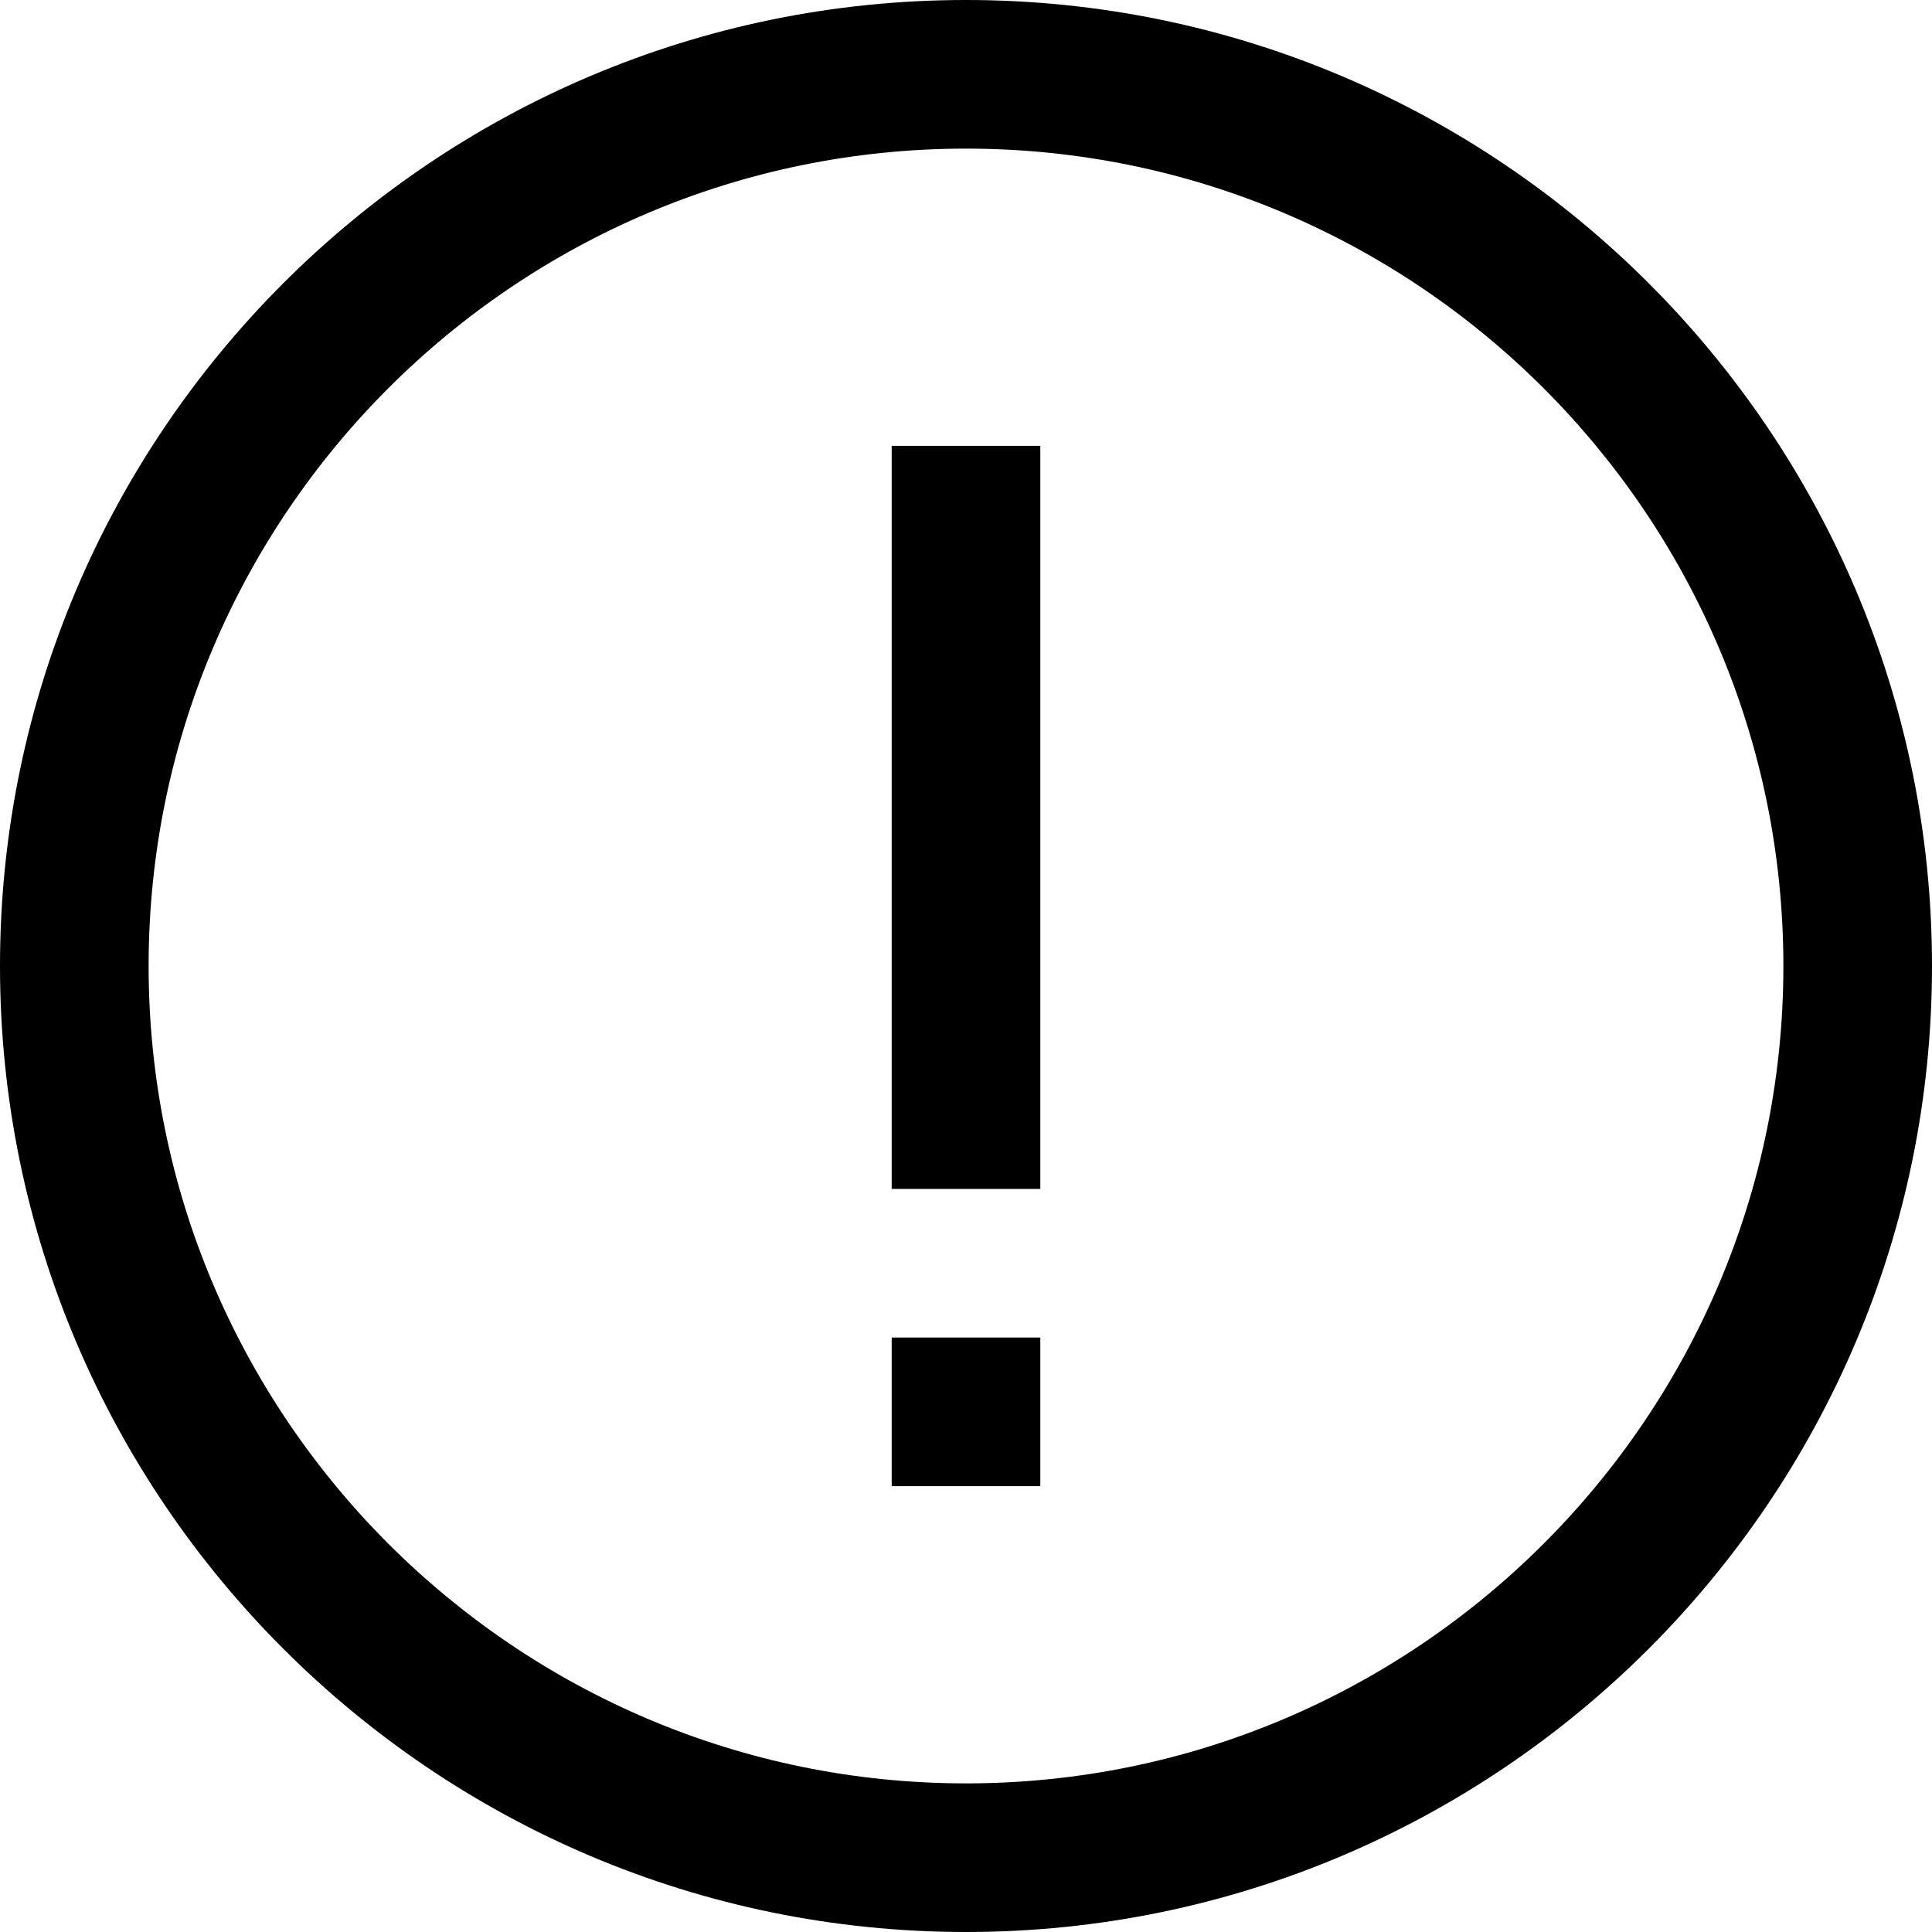 <svg xmlns="http://www.w3.org/2000/svg" viewBox="0 0 13 13" enable-background="new 0 0 13 13"><path d="M6.5,13C2.916,13,0,10.084,0,6.5S2.916,0,6.5,0S13,2.916,13,6.5S10.084,13,6.5,13z M6.5,1C3.467,1,1,3.467,1,6.5
		C1,9.532,3.467,12,6.5,12C9.532,12,12,9.532,12,6.5C12,3.467,9.532,1,6.5,1z"/><path fill-rule="evenodd" d="m6 3v5h1v-5h-1m0 7h1v-1h-1v1"/></svg>